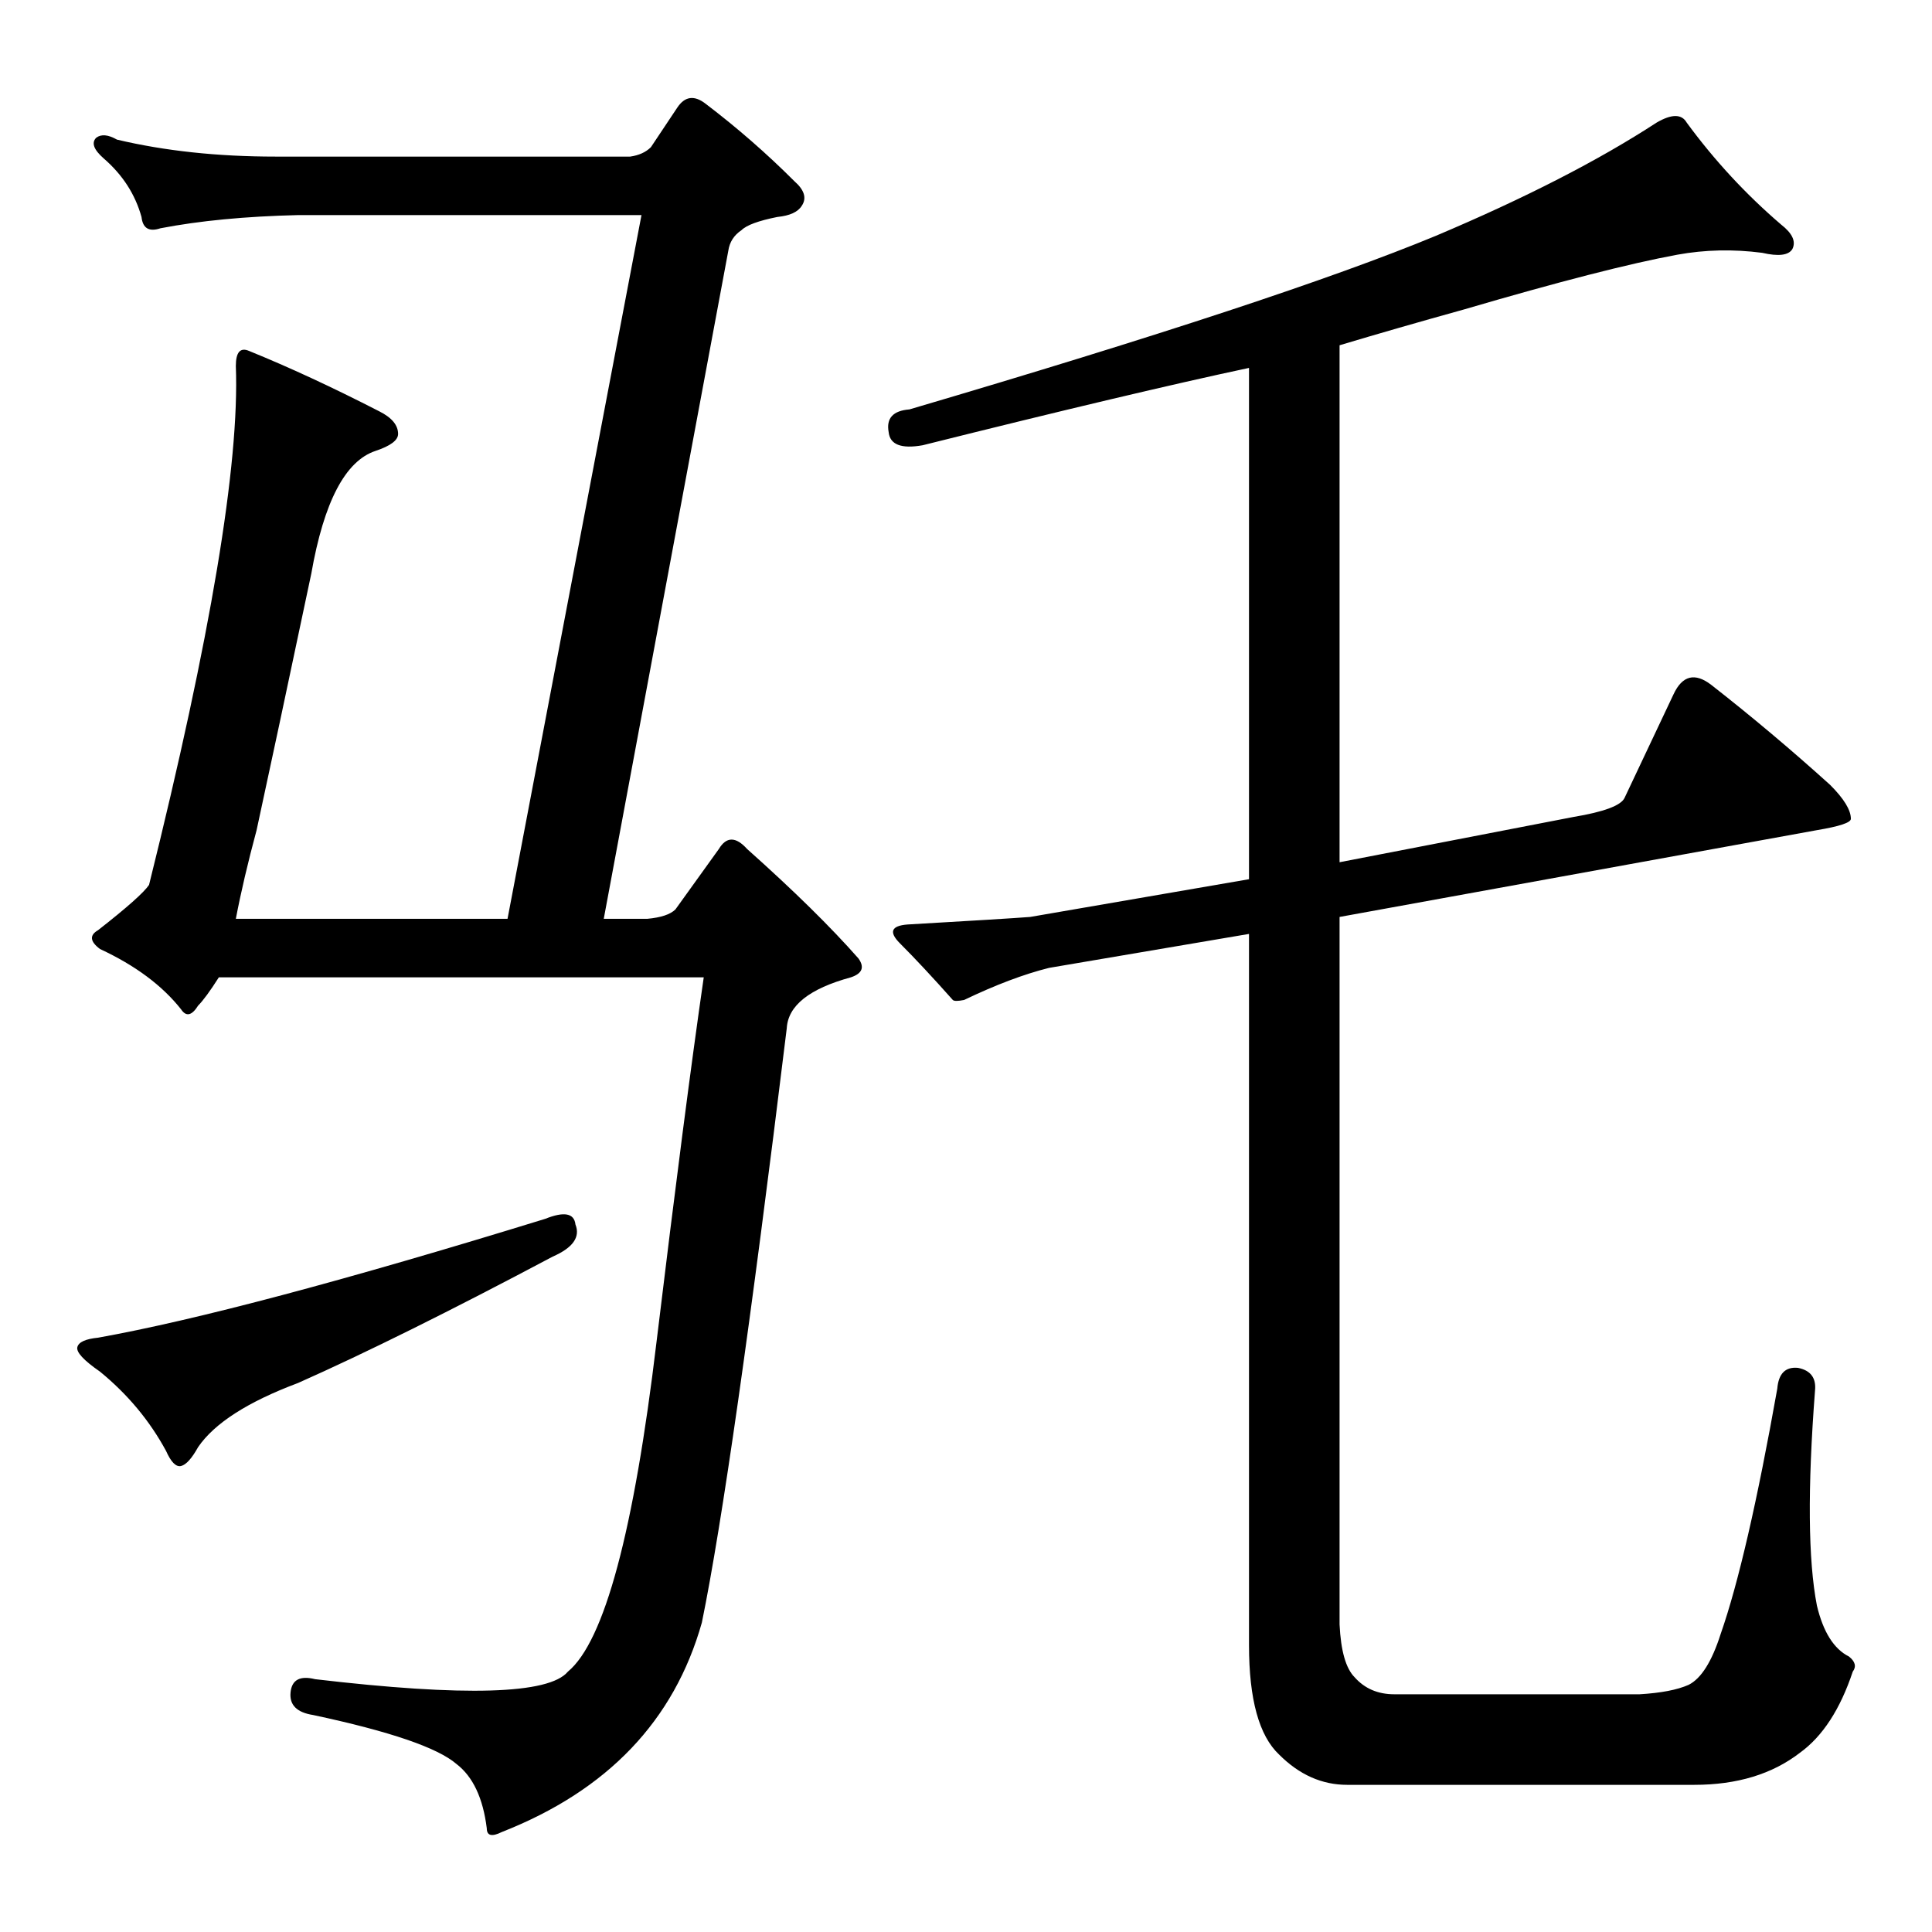 <?xml version="1.0" standalone="no"?>
<!DOCTYPE svg PUBLIC "-//W3C//DTD SVG 1.1//EN" "http://www.w3.org/Graphics/SVG/1.1/DTD/svg11.dtd" >
<svg xmlns="http://www.w3.org/2000/svg" xmlns:xlink="http://www.w3.org/1999/xlink" version="1.1" viewBox="0 -205 1024 1024">
  <g transform="matrix(1 0 0 -1 0 819)">
   <path fill="currentColor"
d="M556 511q-20 -5 -45 -17q-5 -1 -6 0q-16 18 -28 30q-9 9 4 10q52 3 65 4l116 20v271q-61 -13 -173 -41q-17 -3 -18 7q-2 11 11 12q197 58 279 92q71 30 117 60q12 7 16 0q22 -30 50 -54q9 -7 6 -13q-3 -5 -16 -2q-23 3 -45 -1q-38 -7 -113 -29q-36 -10 -66 -19v-274
l124 24q24 4 27 10l26 55q7 15 20 5q32 -25 63 -53q11 -11 11 -18q0 -3 -18 -6l-253 -46v-375q1 -21 8 -28q8 -9 21 -9h130q17 1 26 5q10 5 17 27q14 40 30 130q1 12 11 11q10 -2 9 -12q-6 -78 1 -114q5 -21 17 -27q5 -4 2 -8q-10 -30 -28 -43q-22 -17 -56 -17h-184
q-20 0 -36 16q-16 15 -16 58v377zM289 378q15 6 16 -3q4 -10 -12 -17q-81 -43 -135 -67q-40 -15 -53 -34q-5 -9 -9 -10t-8 8q-13 24 -35 42q-13 9 -12 13t11 5q78 14 237 63zM334 941q7 1 11 5l14 21q6 9 15 2q25 -19 47 -41q8 -7 4 -13q-3 -5 -13 -6q-15 -3 -19 -7
q-6 -4 -7 -11l-66 -354h23q11 1 15 5l23 32q6 10 15 0q37 -33 59 -58q5 -7 -4 -10q-33 -9 -34 -27q-29 -237 -45 -315q-22 -78 -106 -111q-8 -4 -8 2q-3 24 -16 34q-15 13 -76 26q-13 2 -12 12t13 7q119 -14 134 4q29 24 47 175q15 124 25 193h-257q-7 -11 -11 -15
q-5 -8 -9 -2q-15 19 -43 32q-8 6 -1 10q23 18 27 24q49 197 46 275q0 11 7 8q32 -13 69 -32q10 -5 10 -12q0 -5 -12 -9q-24 -8 -34 -65q-19 -90 -29 -136q-7 -26 -11 -47h144l71 373h-182q-42 -1 -73 -7q-9 -3 -10 6q-5 18 -20 31q-8 7 -4 11q4 3 11 -1q38 -9 84 -9h188z
" />
  </g>

</svg>
